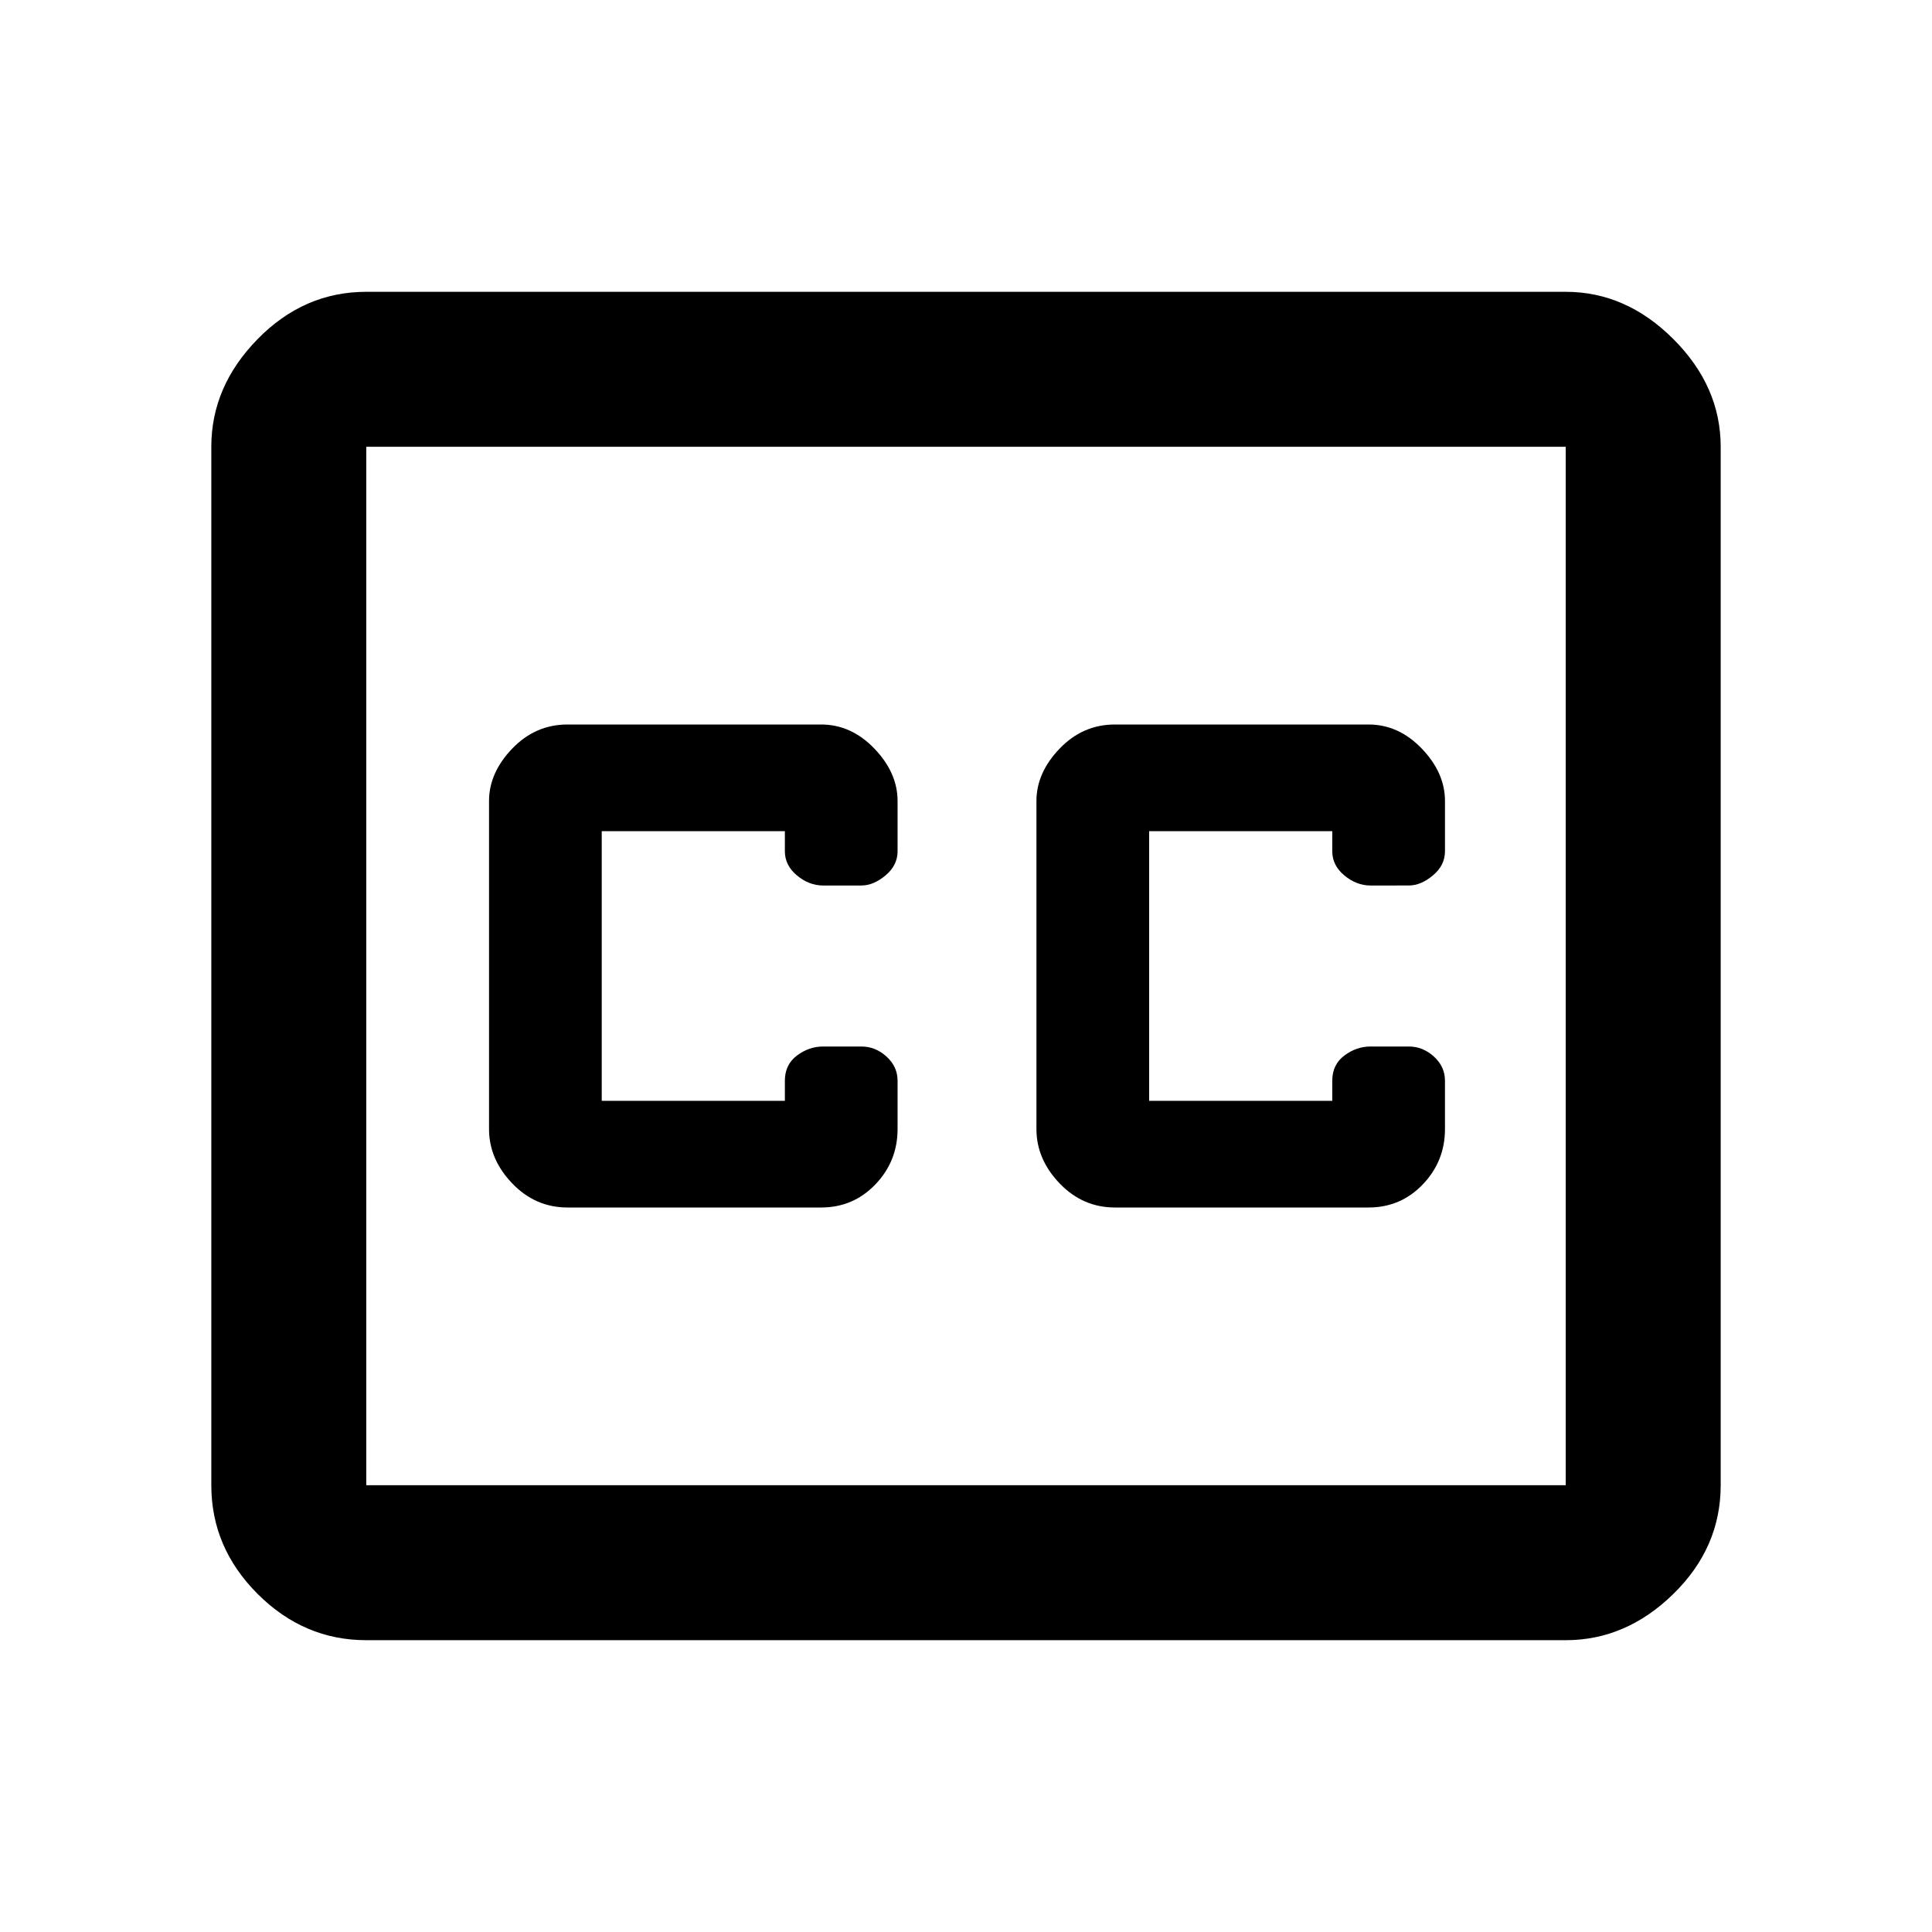 <svg xmlns="http://www.w3.org/2000/svg" height="48" width="48"><path d="M14.1 30h6.3q.8 0 1.35-.575t.55-1.375v-1.2q0-.35-.275-.6T21.4 26h-.95q-.35 0-.65.225-.3.225-.3.625v.5h-4.55v-6.7h4.55v.5q0 .35.3.6t.65.25h.95q.3 0 .6-.25t.3-.6V19.9q0-.7-.575-1.3-.575-.6-1.325-.6h-6.3q-.8 0-1.375.6t-.575 1.3v8.15q0 .75.575 1.35.575.6 1.375.6Zm13.6 0H34q.8 0 1.35-.575t.55-1.375v-1.2q0-.35-.275-.6T35 26h-.95q-.35 0-.65.225-.3.225-.3.625v.5h-4.55v-6.7h4.55v.5q0 .35.3.6t.65.25H35q.3 0 .6-.25t.3-.6V19.9q0-.7-.575-1.3Q34.75 18 34 18h-6.3q-.8 0-1.375.6t-.575 1.3v8.15q0 .75.575 1.35.575.6 1.375.6ZM9.1 7.25h29.8q1.5 0 2.675 1.175Q42.75 9.6 42.75 11.1v25.8q0 1.55-1.175 2.7-1.175 1.15-2.675 1.15H9.1q-1.55 0-2.7-1.15-1.15-1.15-1.15-2.7V11.1q0-1.5 1.15-2.675Q7.55 7.25 9.1 7.25Zm29.8 3.85H9.1v25.8h29.8V11.1ZM9.1 36.9V11.1v25.8Z"/></svg>